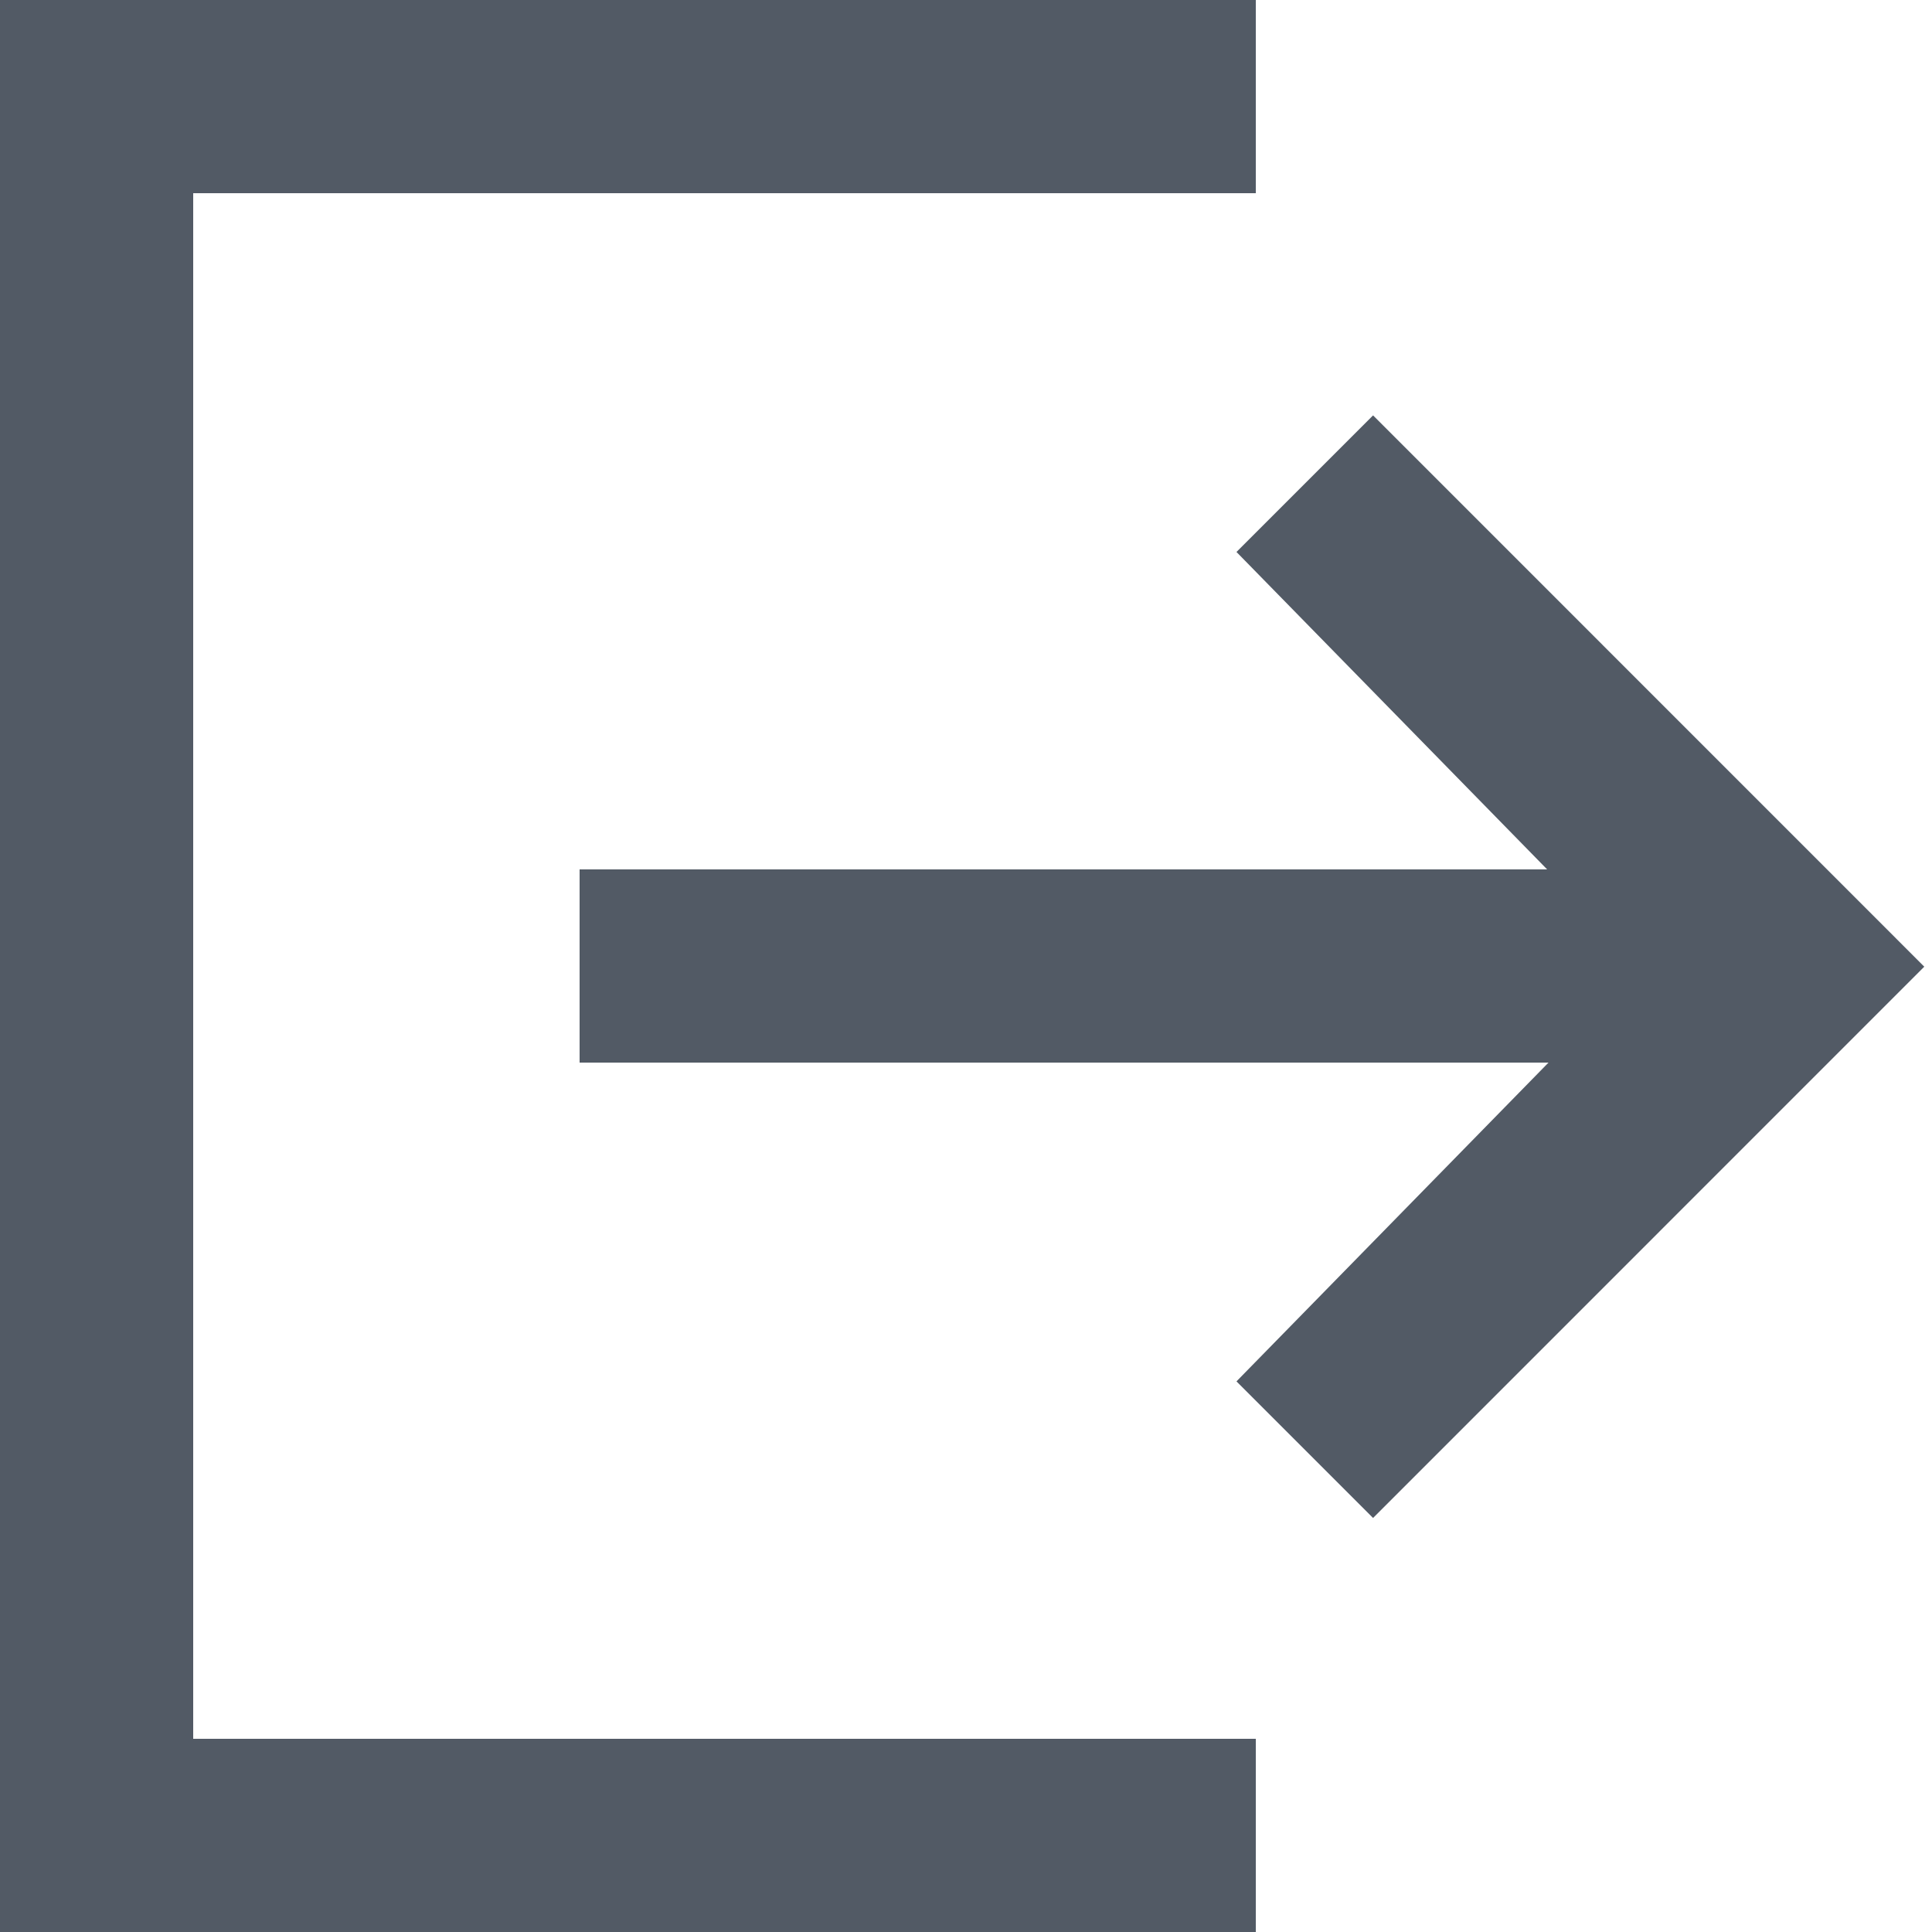 <?xml version="1.0" encoding="UTF-8"?>
<svg width="20px" height="20px" viewBox="0 0 20 20" version="1.1" xmlns="http://www.w3.org/2000/svg" xmlns:xlink="http://www.w3.org/1999/xlink">
    <!-- Generator: Sketch 57.1 (83088) - https://sketch.com -->
    <title>Icons/24px/checkout</title>
    <desc>Created with Sketch.</desc>
    <defs>
        <path d="M15,2 L15,4 L4,4 L4,20 L15,20 L15,22 L2,22 L2,2 L15,2 Z M16.214,6.3 L21.92,12.007 L16.214,17.714 L14.8,16.3 L18.03,13 L8,13 L8,11 L18.016,11 L14.8,7.714 L16.214,6.3 Z" id="path-1"></path>
    </defs>
    <g id="1.-Intro" stroke="none" stroke-width="1" fill="none" fill-rule="evenodd">
        <g id="03" transform="translate(-593, -259)">
            <g id="Icons/24px/checkout" transform="translate(591, 257)">
                <mask id="mask-2" fill="white">
                    <use xlink:href="#path-1"></use>
                </mask>
                <use id="Combined-Shape" fill="#525A65" fill-rule="evenodd" xlink:href="#path-1"></use>
                <path d="M0,0 C4.243,0 8.248,0 12.015,0 C15.782,0 19.777,0 24,0 L24,24 L0,24 L0,0 Z" id="Path" mask="url(#mask-2)"></path>
            </g>
        </g>
    </g>
</svg>